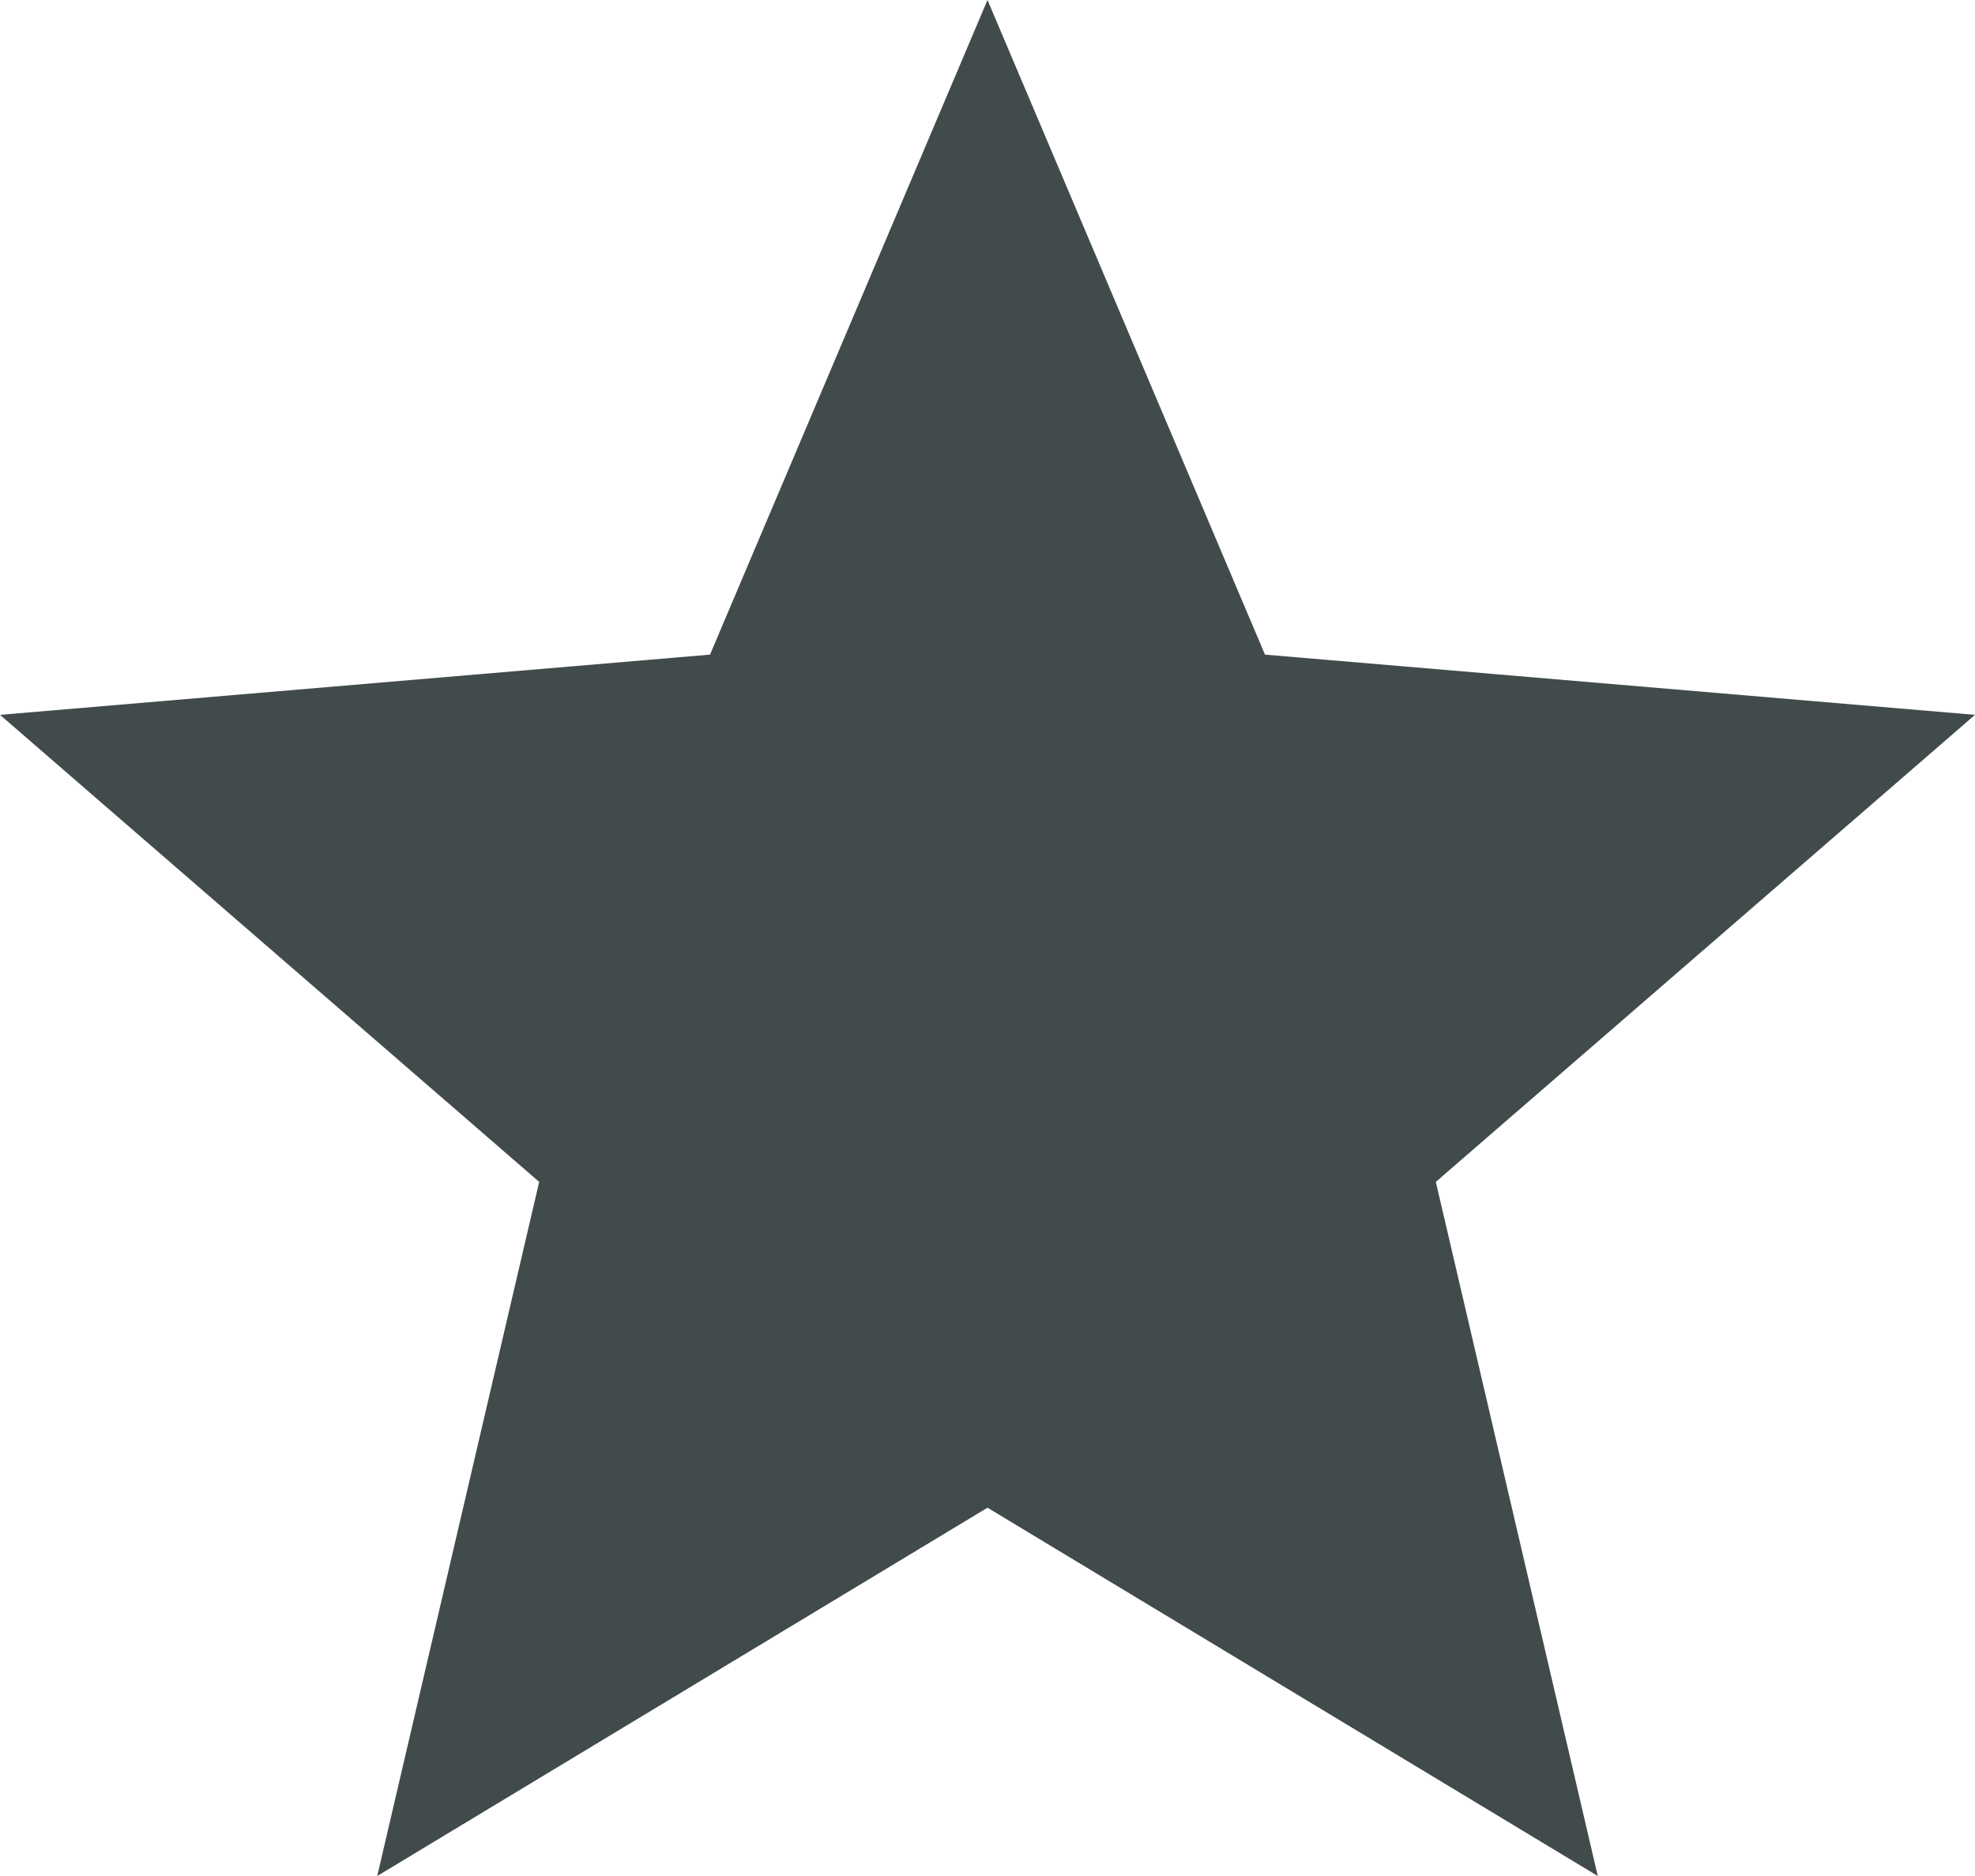 <svg xmlns="http://www.w3.org/2000/svg" width="297.356" height="282.488" viewBox="0 0 297.356 282.488">
  <path id="ic_star_24px" d="M150.678,229.031l91.883,55.457L218.178,179.967l81.178-70.325-106.9-9.069L150.678,2,108.9,100.573,2,109.643l81.178,70.325L58.795,284.488Z" transform="translate(-2 -2)" fill="#424b4b"/>
</svg>
